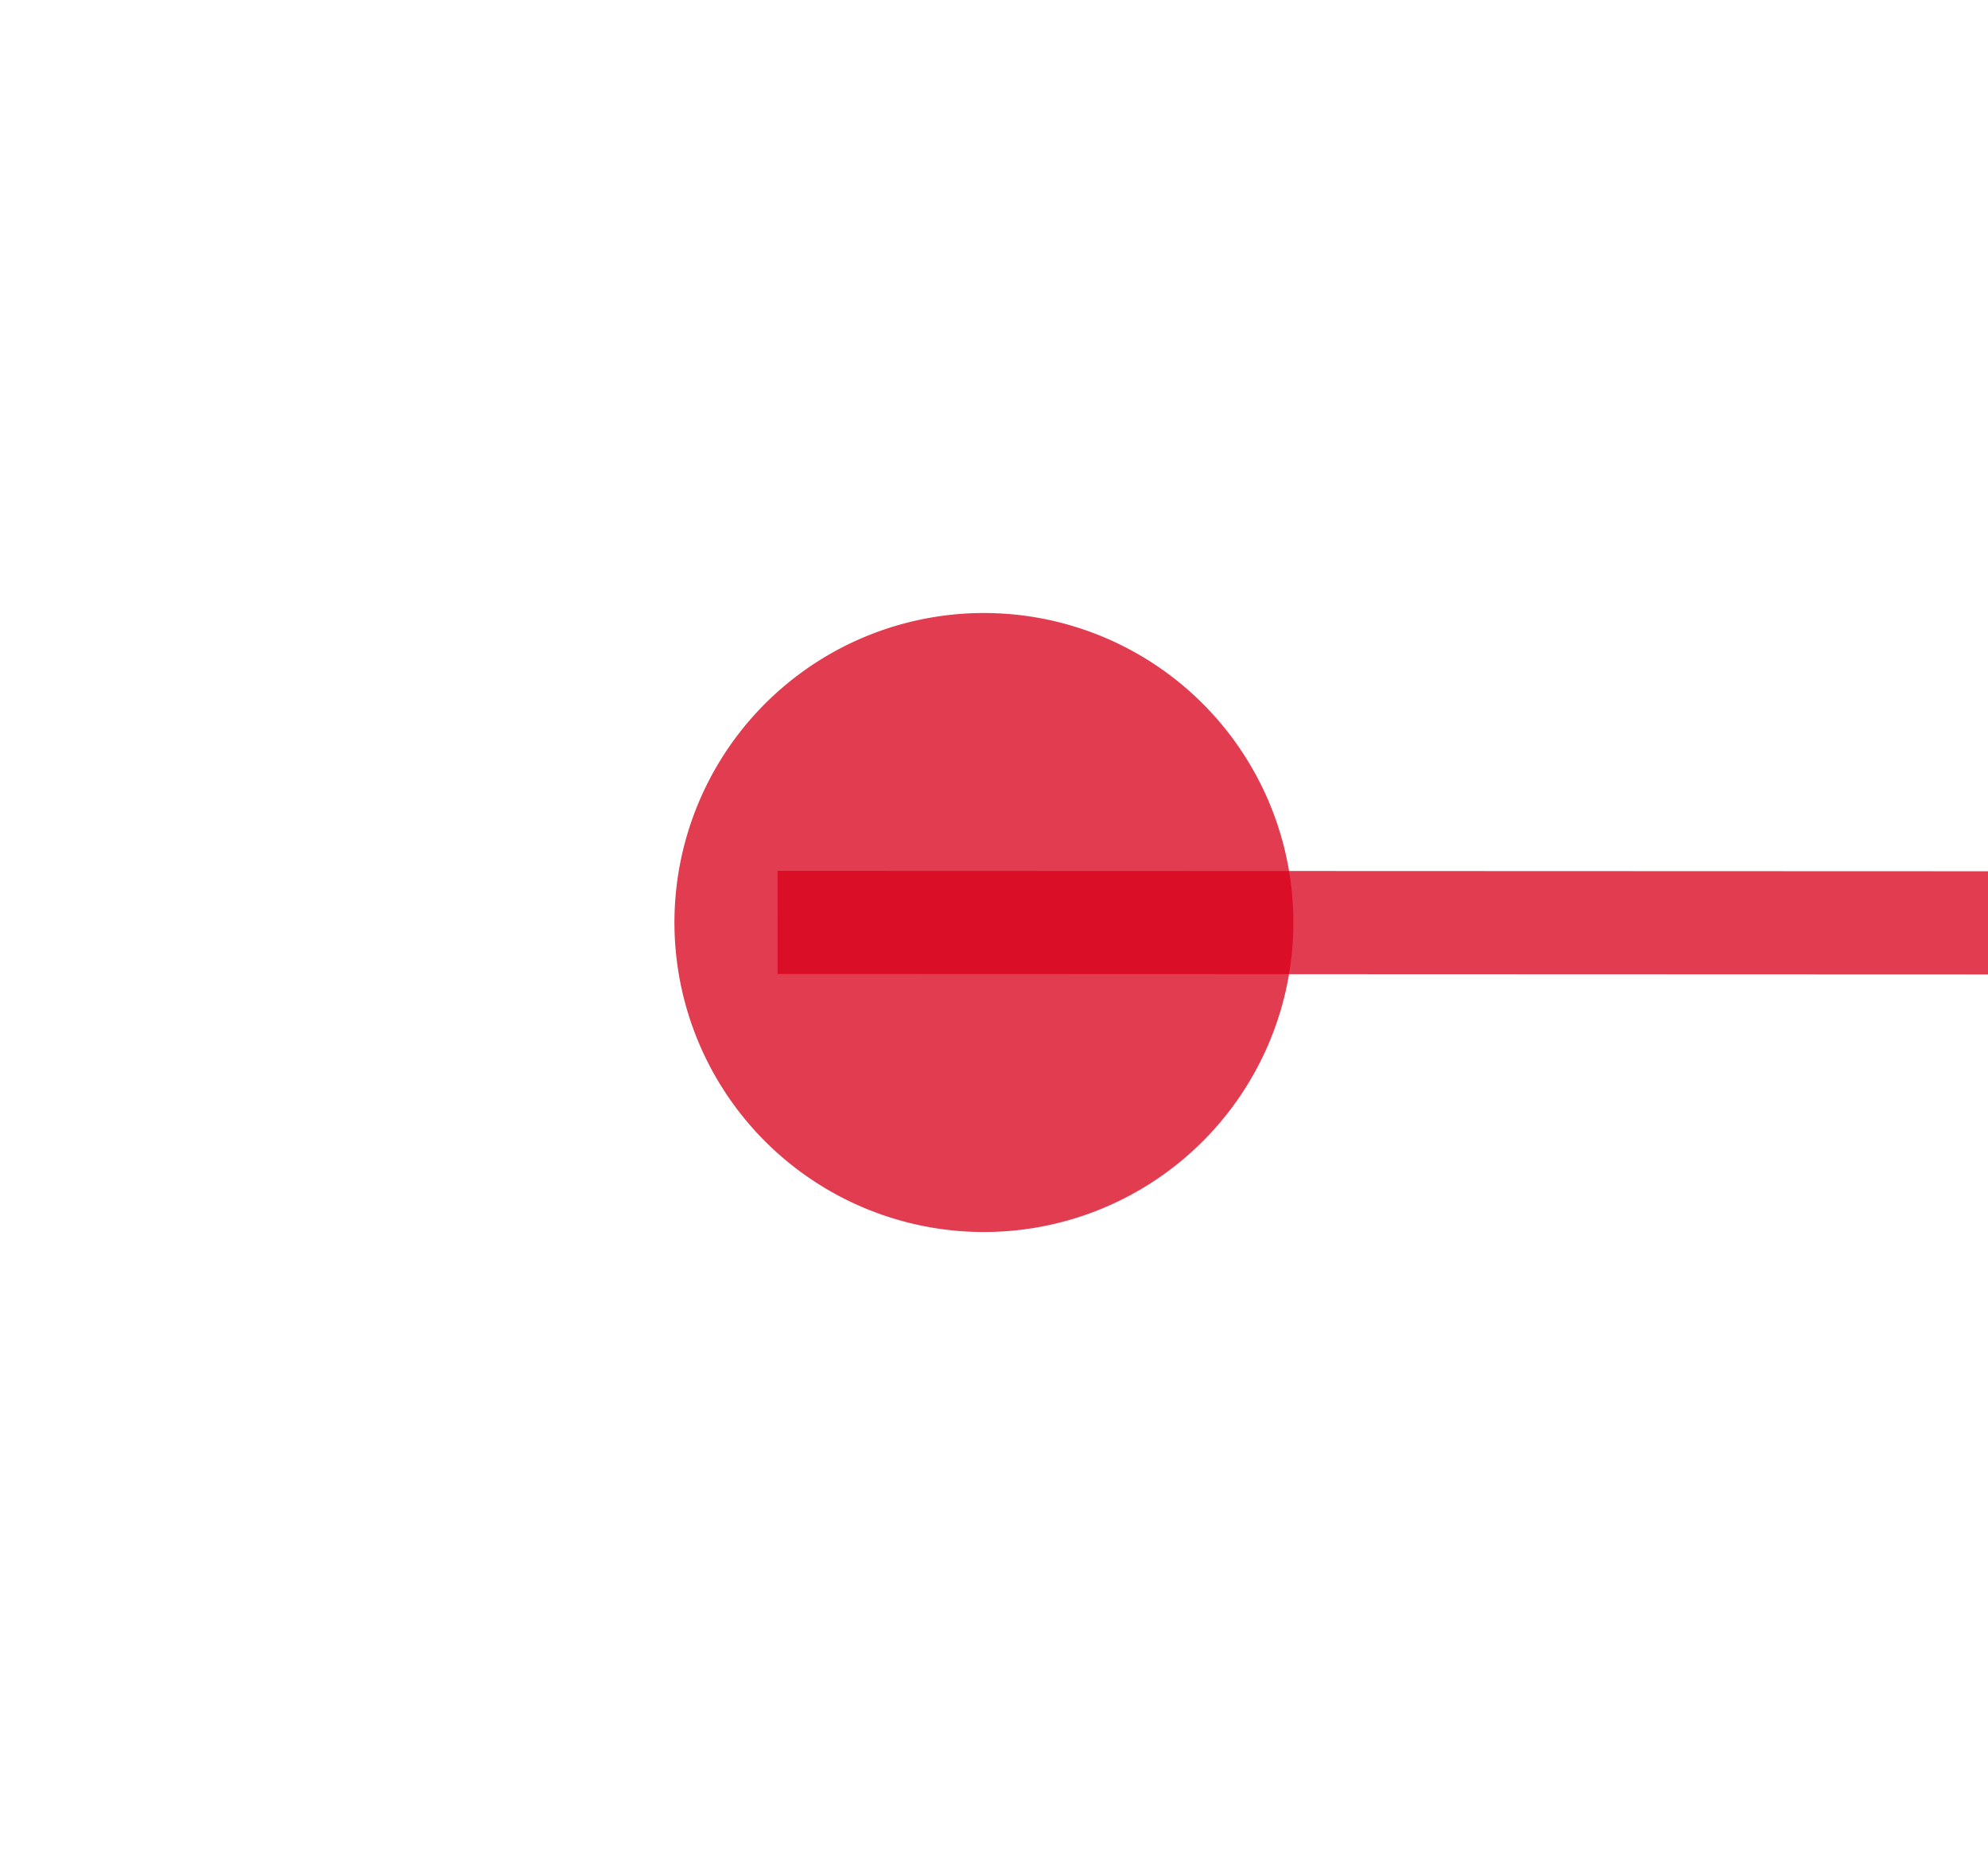 ﻿<?xml version="1.0" encoding="utf-8"?>
<svg version="1.1" xmlns:xlink="http://www.w3.org/1999/xlink" width="19.272px" height="18px" viewBox="1125.218 134.307  19.272 18" xmlns="http://www.w3.org/2000/svg">
  <g transform="matrix(-0.327 -0.945 0.945 -0.327 1370.928 1262.548 )">
    <path d="M 1135.673 140.945  L 1040.637 415.275  " stroke-width="1" stroke="#d9001b" fill="none" stroke-opacity="0.765" />
    <path d="M 1135.018 139.835  A 3 3 0 0 0 1132.018 142.835 A 3 3 0 0 0 1135.018 145.835 A 3 3 0 0 0 1138.018 142.835 A 3 3 0 0 0 1135.018 139.835 Z M 1035.011 412.268  L 1039 420  L 1046.917 416.393  L 1035.011 412.268  Z " fill-rule="nonzero" fill="#d9001b" stroke="none" fill-opacity="0.765" />
  </g>
</svg>